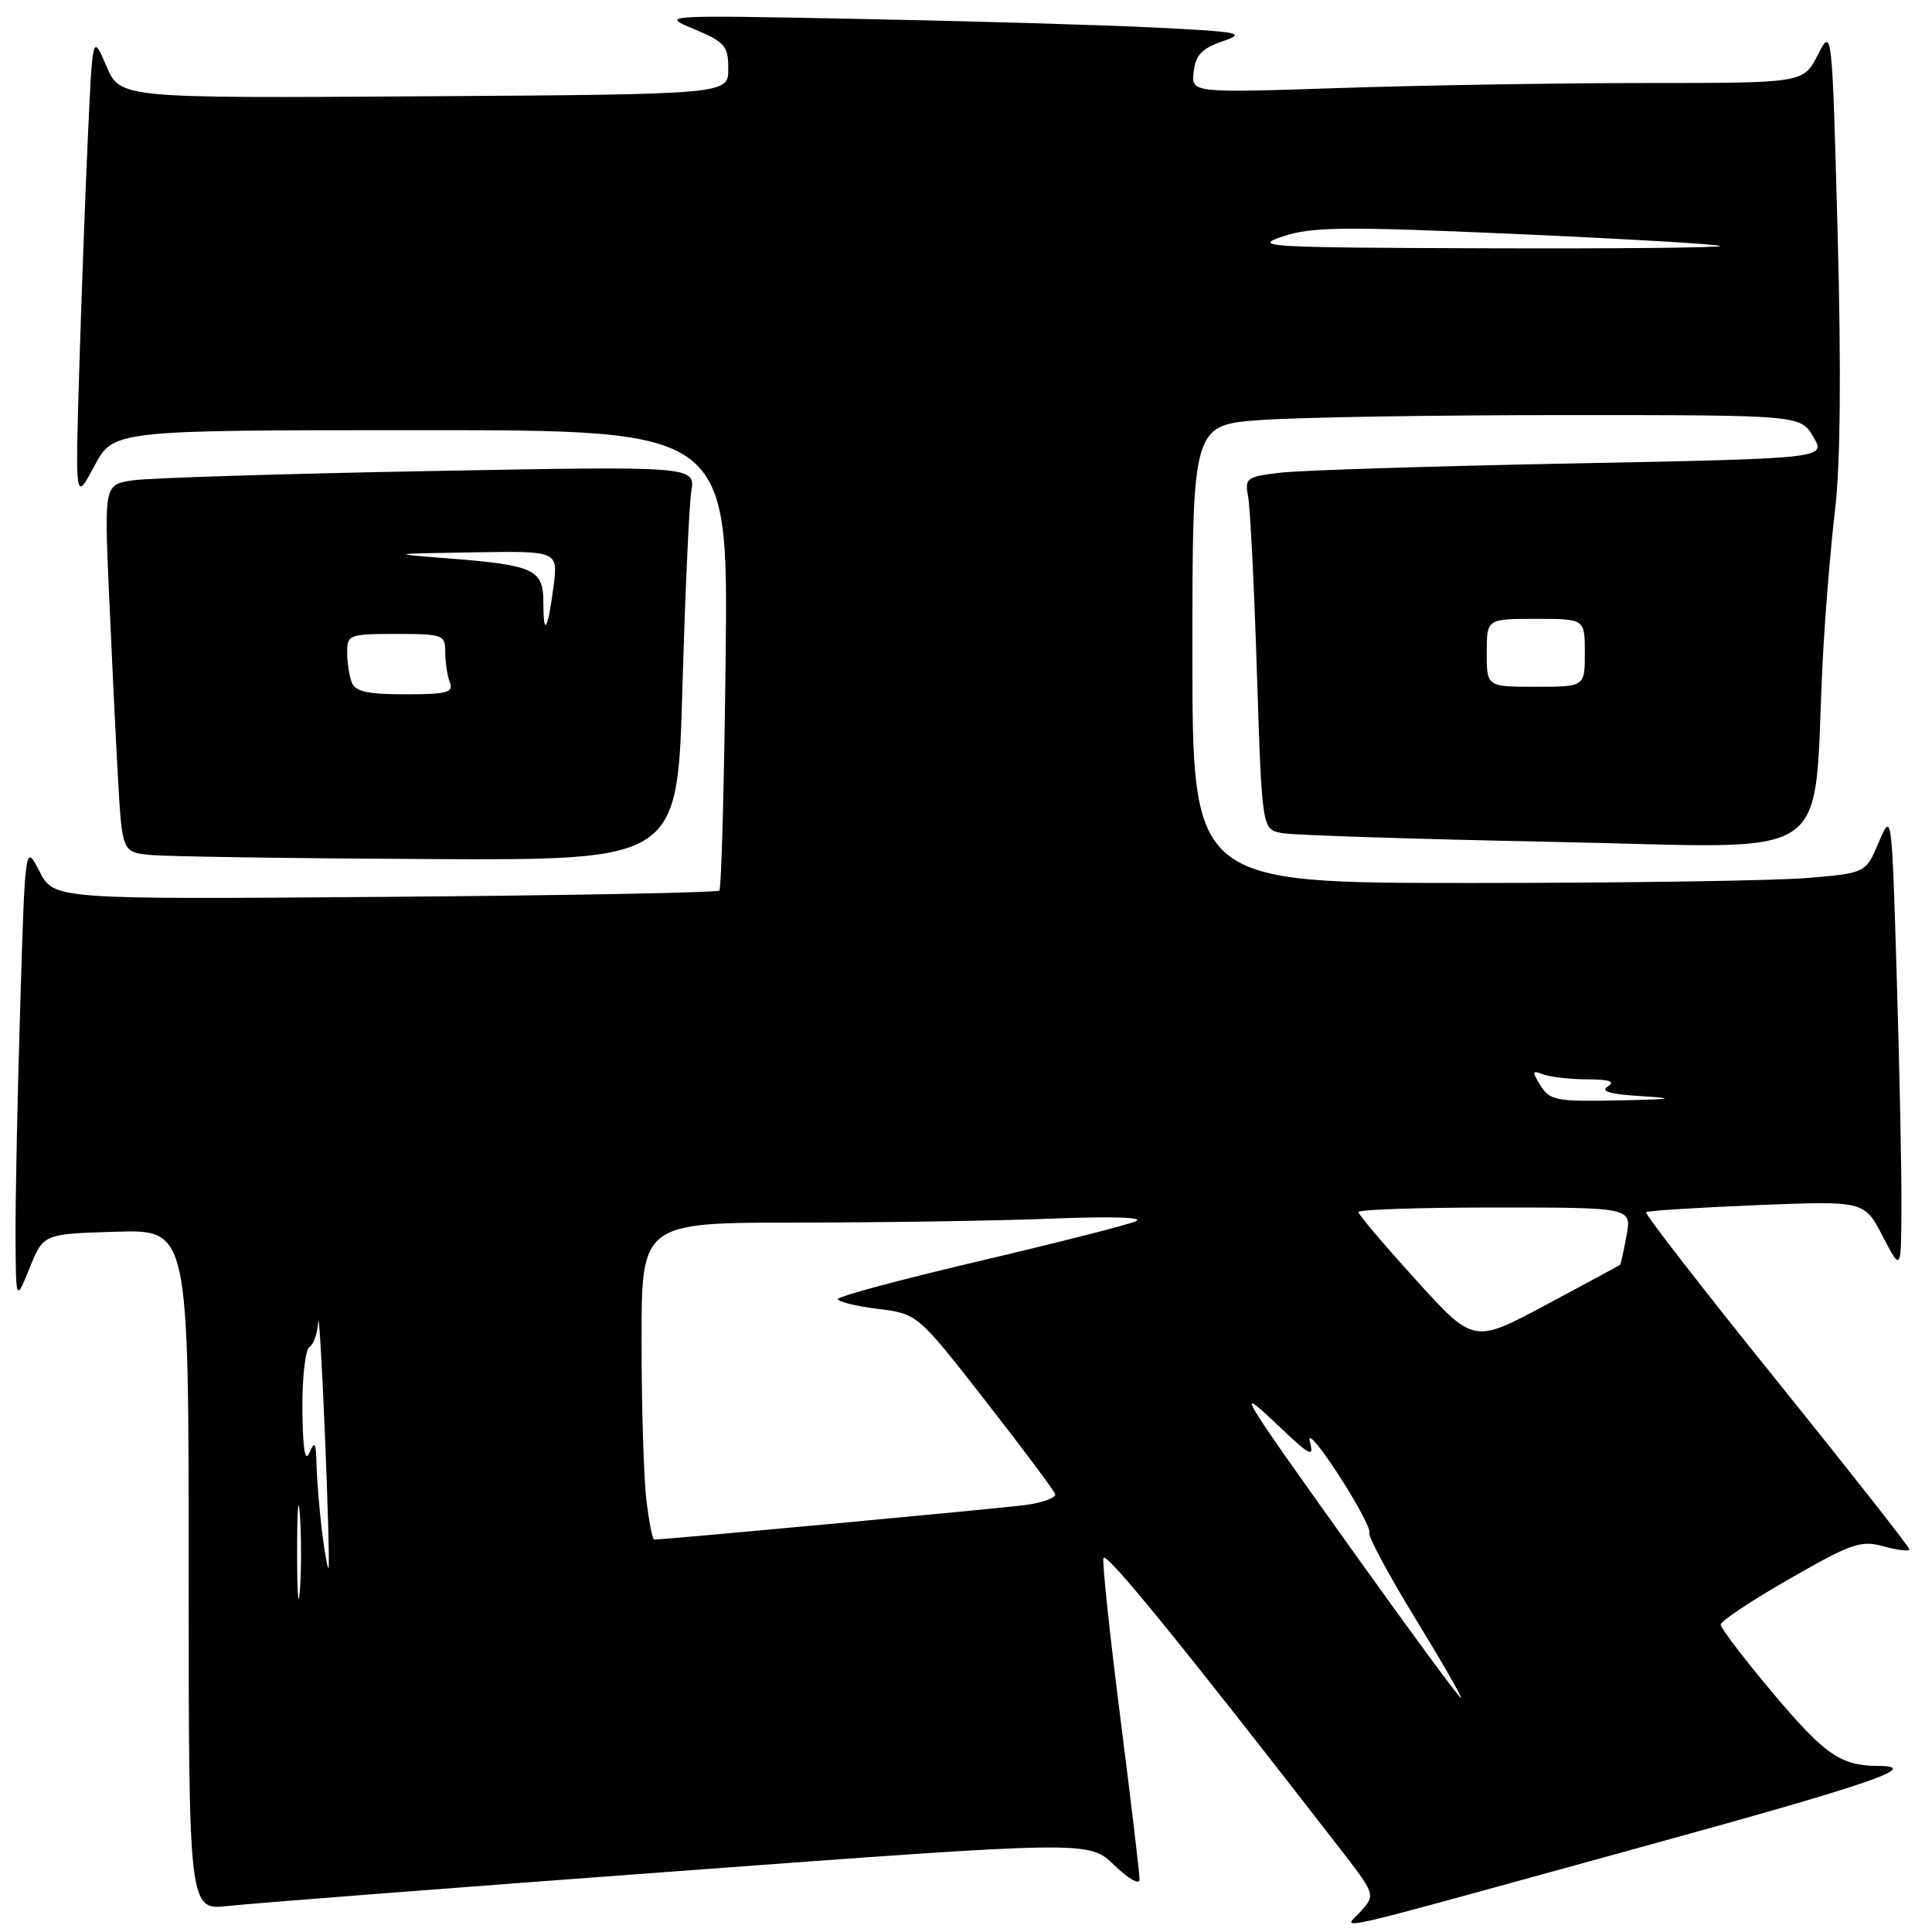 <?xml version="1.0" encoding="UTF-8" standalone="no"?>
<!DOCTYPE svg PUBLIC "-//W3C//DTD SVG 1.1//EN" "http://www.w3.org/Graphics/SVG/1.1/DTD/svg11.dtd" >
<svg xmlns="http://www.w3.org/2000/svg" xmlns:xlink="http://www.w3.org/1999/xlink" version="1.1" viewBox="0 0 256 256">
 <g >
 <path fill="currentColor"
d=" M 217.25 244.81 C 248.25 236.29 254.85 234.02 248.75 233.99 C 243.91 233.96 241.77 232.48 235.01 224.45 C 231.16 219.87 228.00 215.74 228.00 215.27 C 228.00 214.80 232.11 212.07 237.13 209.20 C 245.38 204.47 246.58 204.06 249.63 204.91 C 251.48 205.42 253.00 205.59 253.00 205.29 C 253.00 204.99 245.06 194.89 235.36 182.85 C 225.65 170.81 217.89 160.80 218.11 160.62 C 218.32 160.43 224.92 160.01 232.76 159.69 C 247.02 159.11 247.02 159.11 249.46 163.80 C 251.91 168.50 251.91 168.50 251.95 160.00 C 251.98 155.32 251.70 141.61 251.33 129.53 C 250.67 107.56 250.67 107.56 248.94 111.62 C 247.21 115.69 247.21 115.69 239.46 116.34 C 235.19 116.70 215.12 117.00 194.85 117.00 C 158.00 117.00 158.00 117.00 158.00 86.65 C 158.00 56.30 158.00 56.30 167.15 55.65 C 172.19 55.29 190.32 55.00 207.44 55.00 C 238.57 55.00 238.57 55.00 240.27 57.88 C 241.97 60.75 241.97 60.75 208.23 61.41 C 189.68 61.77 172.34 62.32 169.69 62.63 C 165.14 63.17 164.91 63.34 165.39 65.85 C 165.66 67.31 166.19 77.81 166.55 89.19 C 167.22 109.89 167.22 109.89 169.86 110.39 C 171.31 110.67 187.64 111.19 206.14 111.56 C 244.08 112.31 240.12 115.00 241.52 87.50 C 241.83 81.45 242.57 72.45 243.16 67.51 C 243.86 61.63 243.98 49.01 243.50 31.05 C 242.76 3.58 242.76 3.58 240.86 7.29 C 238.95 11.00 238.95 11.00 218.14 11.00 C 206.69 11.00 188.44 11.30 177.58 11.66 C 157.84 12.32 157.84 12.32 158.17 9.49 C 158.43 7.28 159.26 6.41 162.00 5.47 C 165.19 4.38 164.40 4.22 153.00 3.65 C 146.12 3.31 128.57 2.79 114.00 2.51 C 87.50 1.99 87.50 1.99 92.00 3.87 C 96.07 5.58 96.50 6.08 96.50 9.13 C 96.50 12.50 96.50 12.50 56.21 12.76 C 15.93 13.02 15.93 13.02 14.10 8.76 C 12.27 4.50 12.27 4.50 11.65 18.00 C 11.31 25.43 10.79 39.38 10.50 49.00 C 9.97 66.50 9.97 66.50 12.50 61.75 C 15.04 57.00 15.04 57.00 55.77 57.00 C 96.50 57.00 96.50 57.00 96.15 87.25 C 95.96 103.89 95.59 117.72 95.32 118.00 C 95.05 118.28 75.10 118.65 50.99 118.84 C 7.14 119.18 7.14 119.18 5.23 115.46 C 3.33 111.75 3.33 111.75 2.67 133.62 C 2.30 145.66 2.03 159.32 2.06 164.00 C 2.11 172.50 2.11 172.50 3.93 168.00 C 5.75 163.50 5.75 163.50 15.38 163.21 C 25.00 162.93 25.00 162.93 25.00 208.04 C 25.00 253.14 25.00 253.14 30.25 252.55 C 33.14 252.22 59.98 250.14 89.90 247.93 C 144.31 243.90 144.31 243.90 147.65 247.15 C 149.55 248.98 151.00 249.80 151.00 249.03 C 151.00 248.29 149.86 238.68 148.46 227.67 C 147.06 216.67 146.05 207.13 146.21 206.47 C 146.46 205.44 156.14 217.33 177.39 244.74 C 182.23 250.99 182.26 251.06 180.39 253.18 C 178.08 255.79 173.72 256.78 217.25 244.81 Z  M 90.42 91.25 C 90.78 78.74 91.31 66.98 91.60 65.13 C 92.14 61.76 92.14 61.76 56.82 62.42 C 37.39 62.78 19.77 63.33 17.66 63.64 C 13.82 64.21 13.82 64.21 14.43 78.35 C 14.77 86.13 15.30 97.09 15.61 102.70 C 16.18 112.89 16.18 112.89 19.84 113.28 C 21.85 113.49 38.41 113.74 56.64 113.83 C 89.78 114.00 89.78 114.00 90.42 91.25 Z  M 179.84 206.34 C 163.85 183.97 163.42 183.25 169.48 189.00 C 173.63 192.94 174.14 193.19 173.56 191.00 C 173.19 189.62 174.91 191.63 177.38 195.45 C 179.86 199.26 181.68 202.71 181.44 203.09 C 181.21 203.47 183.93 208.56 187.50 214.39 C 191.08 220.23 193.81 225.00 193.59 225.00 C 193.36 225.00 187.18 216.60 179.84 206.34 Z  M 39.37 205.50 C 39.37 200.00 39.54 197.88 39.74 200.78 C 39.94 203.69 39.94 208.19 39.73 210.78 C 39.53 213.38 39.36 211.00 39.37 205.50 Z  M 42.65 202.77 C 42.30 199.87 41.98 195.93 41.94 194.00 C 41.87 191.13 41.70 190.86 41.00 192.50 C 40.42 193.86 40.12 192.03 40.07 186.81 C 40.03 182.58 40.45 178.84 41.00 178.50 C 41.55 178.16 42.07 176.67 42.16 175.19 C 42.25 173.71 42.65 180.38 43.05 190.00 C 43.45 199.62 43.67 207.62 43.53 207.77 C 43.40 207.93 43.00 205.68 42.65 202.77 Z  M 85.65 198.75 C 85.30 195.86 85.01 186.41 85.01 177.75 C 85.00 162.00 85.00 162.00 105.75 162.00 C 117.16 161.99 132.35 161.76 139.50 161.47 C 147.32 161.16 151.70 161.30 150.50 161.82 C 149.40 162.31 140.06 164.68 129.76 167.10 C 119.45 169.52 111.01 171.79 111.01 172.13 C 111.00 172.48 113.38 173.07 116.29 173.43 C 121.58 174.09 121.58 174.09 130.54 185.57 C 135.47 191.89 139.64 197.46 139.81 197.96 C 139.98 198.45 138.18 199.12 135.81 199.43 C 132.35 199.89 88.16 204.00 86.68 204.00 C 86.46 204.00 85.99 201.64 85.65 198.75 Z  M 187.64 169.62 C 183.44 164.99 180.00 160.94 180.00 160.60 C 180.00 160.27 188.15 160.00 198.11 160.00 C 216.22 160.00 216.22 160.00 215.52 163.75 C 215.14 165.81 214.75 167.55 214.66 167.61 C 214.57 167.68 210.17 170.05 204.89 172.88 C 195.27 178.03 195.27 178.03 187.64 169.62 Z  M 204.14 143.86 C 202.96 141.96 202.99 141.78 204.48 142.36 C 205.41 142.71 208.04 143.01 210.33 143.02 C 213.29 143.03 214.07 143.30 213.03 143.96 C 212.01 144.61 213.37 145.00 217.53 145.25 C 222.26 145.55 221.63 145.66 214.49 145.81 C 206.25 145.98 205.37 145.82 204.14 143.86 Z  M 197.00 86.50 C 197.00 82.00 197.00 82.00 203.50 82.00 C 210.00 82.00 210.00 82.00 210.00 86.50 C 210.00 91.00 210.00 91.00 203.50 91.00 C 197.00 91.00 197.00 91.00 197.00 86.50 Z  M 170.00 31.32 C 173.89 30.04 178.09 30.00 201.00 31.01 C 215.57 31.66 227.69 32.37 227.92 32.59 C 228.15 32.82 214.20 32.96 196.92 32.90 C 167.73 32.81 165.82 32.70 170.00 31.32 Z  M 46.61 90.42 C 46.27 89.55 46.00 87.75 46.00 86.42 C 46.00 84.11 46.29 84.00 52.50 84.00 C 58.71 84.00 59.00 84.11 59.00 86.42 C 59.00 87.75 59.27 89.55 59.61 90.42 C 60.12 91.76 59.23 92.00 53.71 92.00 C 48.71 92.00 47.07 91.64 46.61 90.42 Z  M 72.00 79.78 C 72.00 75.46 70.76 74.88 59.50 74.00 C 51.50 73.37 51.50 73.37 62.73 73.19 C 73.96 73.00 73.96 73.00 73.34 77.75 C 72.57 83.62 72.00 84.49 72.00 79.78 Z "/>
</g>
</svg>